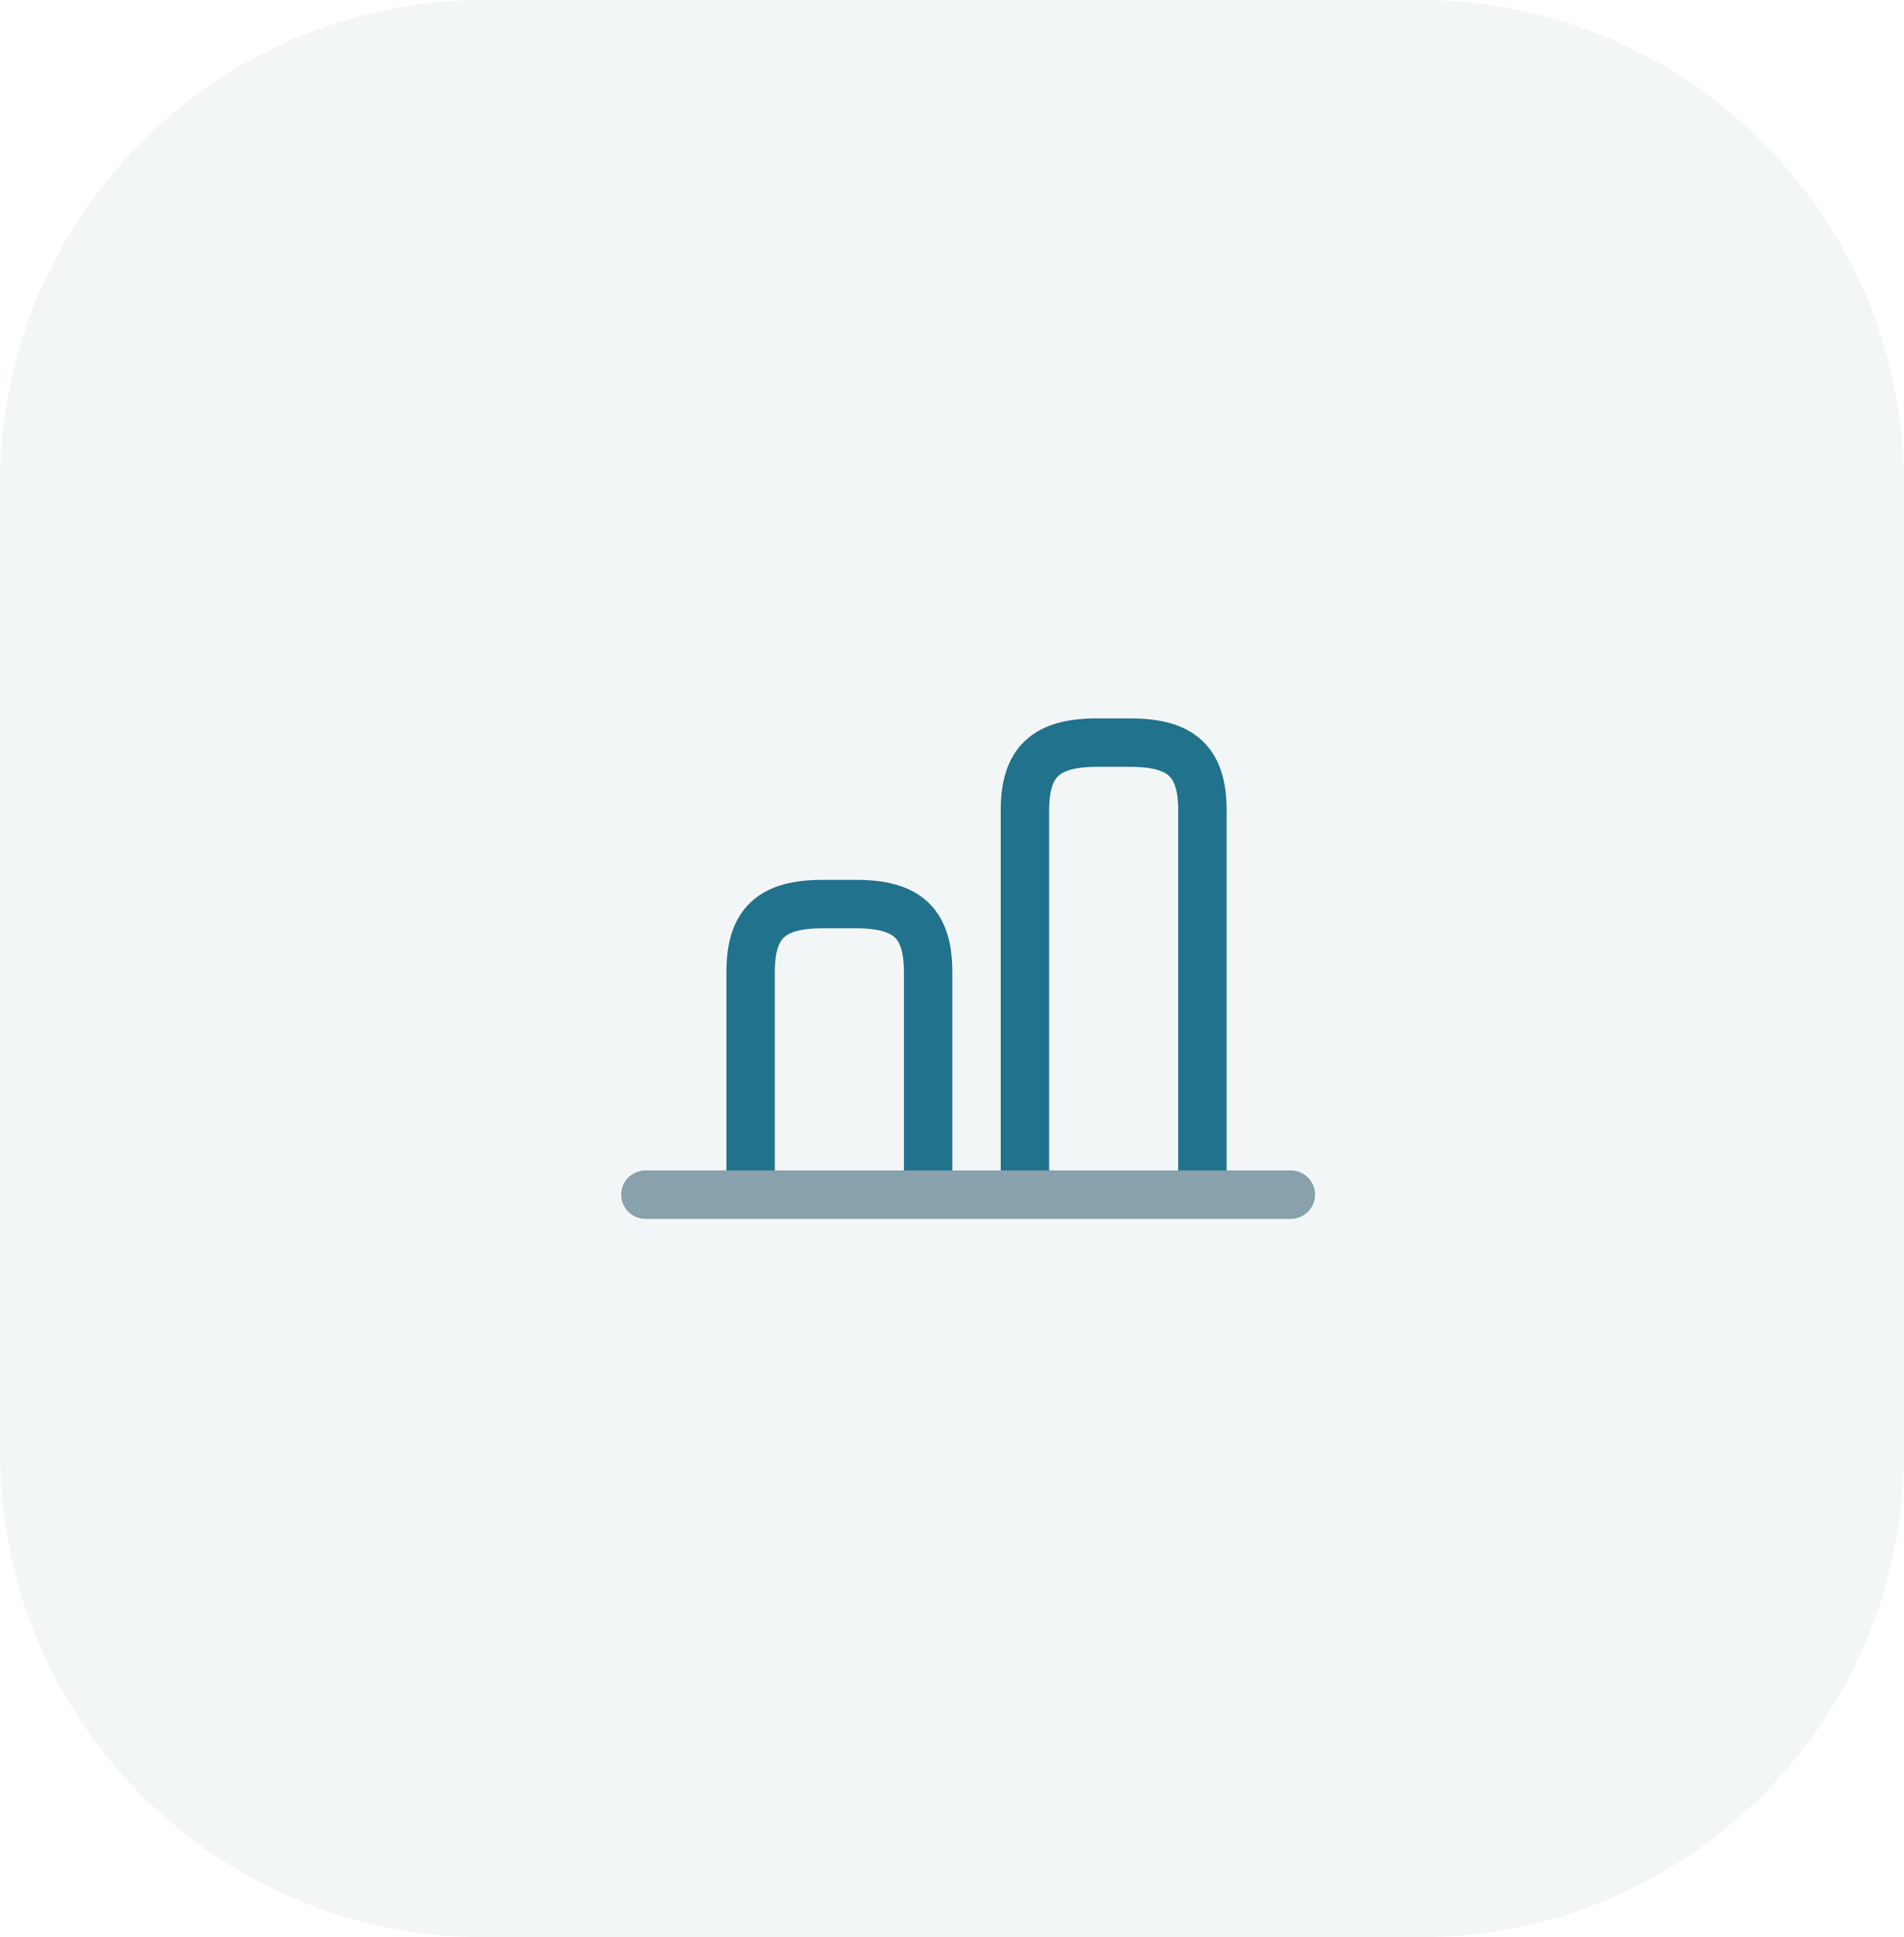 <svg width="59" height="60" viewBox="0 0 59 60" fill="none" xmlns="http://www.w3.org/2000/svg">
<path d="M0 15C0 6.716 6.716 0 15 0H44C52.284 0 59 6.716 59 15V45C59 53.284 52.284 60 44 60H15C6.716 60 0 53.284 0 45V15Z" fill="#88A1AC" fill-opacity="0.1"/>
<path d="M37.26 36.9V25.1C37.26 23.6 36.62 23 35.03 23H33.99C32.4 23 31.76 23.6 31.76 25.1V36.9" stroke="#21728D" stroke-width="1.5" stroke-linecap="round" stroke-linejoin="round"/>
<path d="M23.26 36.9V30.1C23.26 28.6 23.9 28 25.49 28H26.53C28.12 28 28.76 28.6 28.76 30.1V36.9" stroke="#21728D" stroke-width="1.5" stroke-linecap="round" stroke-linejoin="round"/>
<path d="M20 37H40" stroke="#88A1AC" stroke-width="1.5" stroke-linecap="round" stroke-linejoin="round"/>
</svg>
